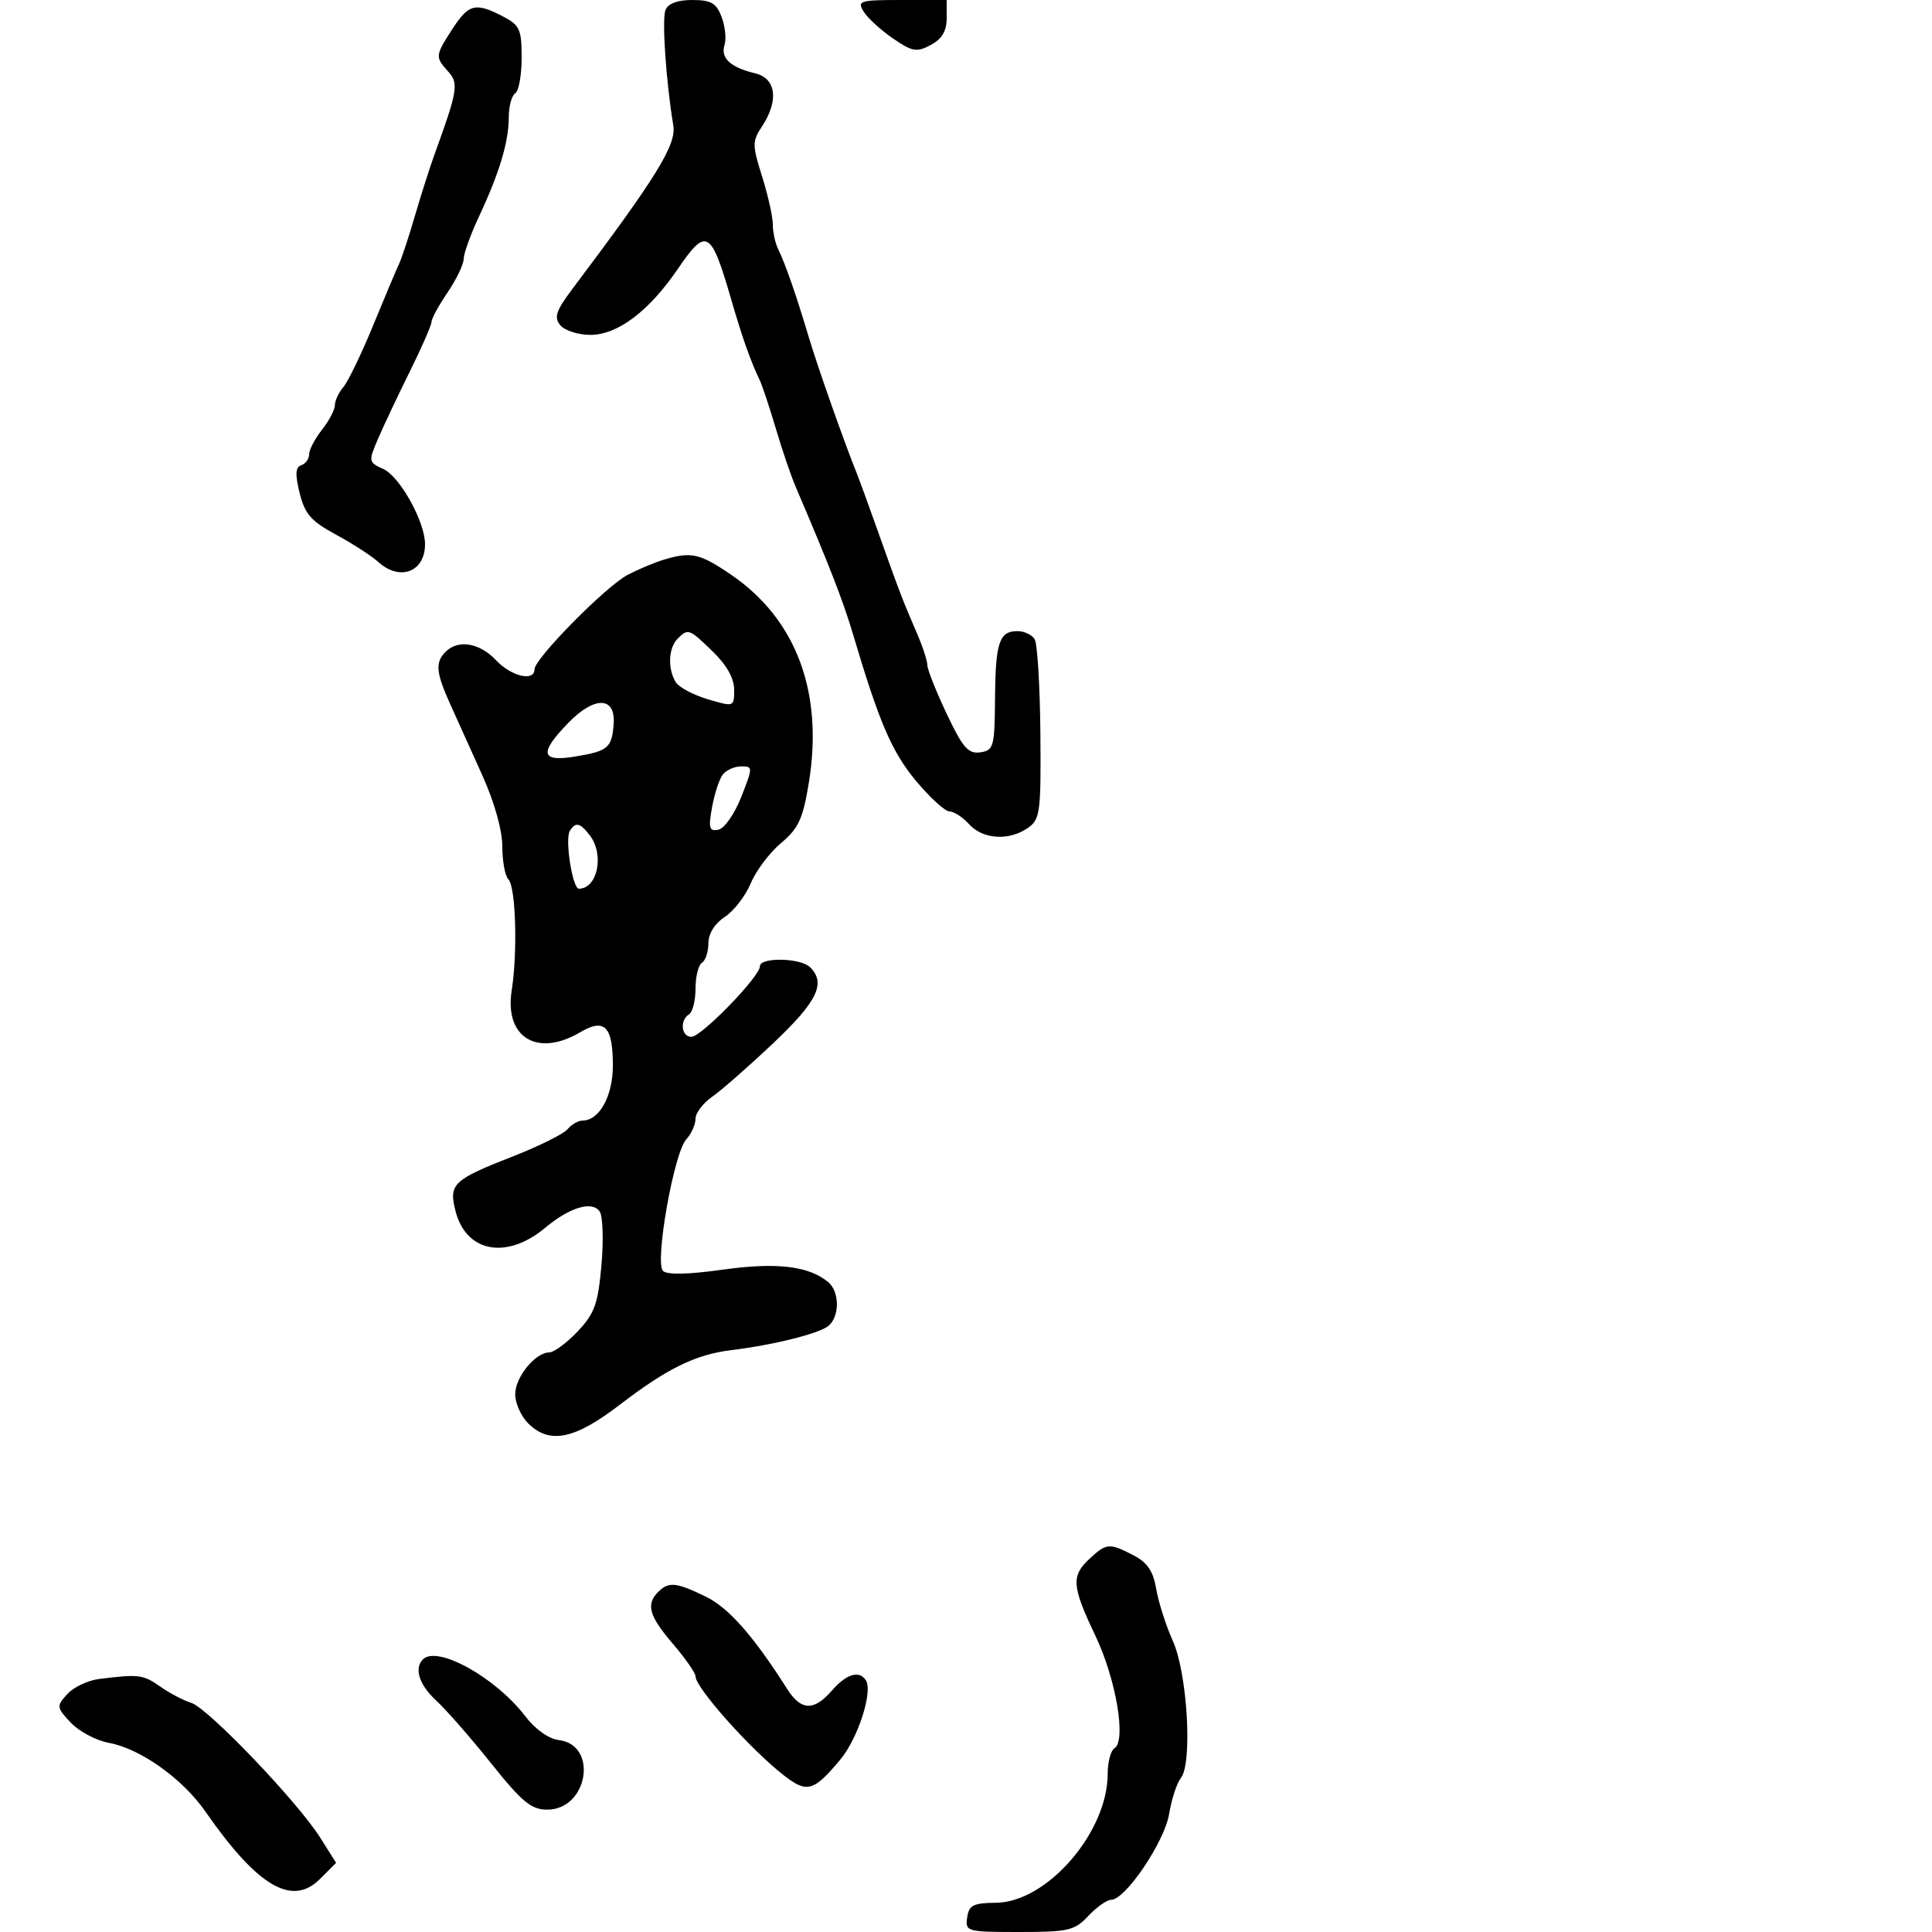 <svg xmlns="http://www.w3.org/2000/svg" width="300" height="300" viewBox="0 0 300 300" version="1.1">
  <defs/>
  <path d="M102.994,86.934 C107.317,85.619 108.643,85.911 113.536,89.25 C123.649,96.152 127.895,107.53 125.592,121.562 C124.674,127.159 123.988,128.647 121.285,130.903 C119.517,132.379 117.401,135.189 116.583,137.147 C115.765,139.105 113.949,141.459 112.548,142.377 C110.98,143.404 110,144.976 110,146.464 C110,147.794 109.55,149.16 109,149.5 C108.45,149.84 108,151.64 108,153.5 C108,155.36 107.55,157.16 107,157.5 C105.519,158.415 105.787,161 107.363,161 C108.911,161 118,151.637 118,150.043 C118,148.6 124.328,148.728 125.8,150.2 C128.288,152.688 126.927,155.491 120.093,161.961 C116.293,165.558 112.018,169.309 110.593,170.297 C109.167,171.285 108,172.824 108,173.718 C108,174.611 107.345,176.067 106.543,176.952 C104.631,179.065 101.638,196.038 102.947,197.347 C103.571,197.971 106.863,197.903 112.207,197.155 C120.587,195.983 125.571,196.569 128.597,199.08 C130.383,200.563 130.41,204.415 128.643,205.881 C127.198,207.08 120.088,208.853 113.5,209.657 C107.996,210.329 103.589,212.495 96.19,218.165 C89.188,223.531 85.306,224.306 82,221 C80.9,219.9 80,217.875 80,216.5 C80,213.84 83.133,210 85.304,210 C86.021,210 87.993,208.537 89.687,206.75 C92.326,203.964 92.855,202.5 93.388,196.5 C93.731,192.65 93.614,188.889 93.13,188.143 C92.006,186.41 88.488,187.447 84.673,190.637 C78.694,195.636 72.402,194.489 70.746,188.099 C69.643,183.844 70.307,183.213 79.764,179.513 C83.76,177.949 87.527,176.07 88.137,175.335 C88.746,174.601 89.795,174 90.467,174 C93.064,174 95.167,170.18 95.167,165.463 C95.167,159.361 93.879,158.05 90.086,160.29 C83.429,164.222 78.31,161.096 79.456,153.8 C80.391,147.85 80.091,137.697 78.947,136.55 C78.426,136.028 78,133.727 78,131.438 C78,128.928 76.768,124.544 74.894,120.388 C73.186,116.6 70.936,111.612 69.894,109.305 C67.687,104.417 67.553,102.847 69.2,101.2 C71.141,99.259 74.478,99.816 77,102.5 C79.38,105.033 83,105.894 83,103.926 C83,102.262 94.137,90.981 97.494,89.245 C99.14,88.394 101.615,87.354 102.994,86.934 Z M103.33,1.581 C103.726,0.55 105.174,0 107.493,0 C110.414,0 111.228,0.47 112.05,2.632 C112.601,4.08 112.804,6.041 112.503,6.991 C111.859,9.018 113.427,10.468 117.25,11.381 C120.516,12.161 120.97,15.589 118.339,19.605 C116.792,21.967 116.792,22.498 118.339,27.408 C119.253,30.305 120,33.655 120,34.851 C120,36.048 120.39,37.809 120.866,38.764 C121.922,40.882 123.643,45.84 125.632,52.5 C126.984,57.024 131.003,68.422 133.038,73.5 C133.479,74.6 135.037,78.875 136.5,83 C139.601,91.742 140.162,93.205 142.361,98.284 C143.263,100.365 144,102.615 144.001,103.284 C144.001,103.953 145.347,107.344 146.992,110.821 C149.493,116.108 150.347,117.089 152.212,116.821 C154.3,116.52 154.446,115.99 154.505,108.5 C154.573,99.755 155.158,98 158,98 C159.035,98 160.231,98.563 160.658,99.25 C161.085,99.938 161.485,106.49 161.549,113.811 C161.656,126.176 161.518,127.224 159.609,128.561 C156.703,130.596 152.622,130.345 150.5,128 C149.505,126.9 148.127,126 147.438,126 C146.75,126 144.407,123.862 142.232,121.25 C138.478,116.741 136.532,112.21 132.459,98.5 C130.908,93.278 128.805,87.872 123.515,75.5 C122.809,73.85 121.432,69.8 120.455,66.5 C119.477,63.2 118.353,59.825 117.956,59 C116.548,56.076 115.259,52.426 113.541,46.5 C110.398,35.656 109.696,35.253 105.259,41.752 C100.767,48.332 95.906,52 91.676,52 C89.789,52 87.686,51.327 87.003,50.504 C85.981,49.272 86.327,48.255 88.963,44.754 C101.921,27.542 105.047,22.478 104.553,19.5 C103.42,12.664 102.764,3.057 103.33,1.581 Z M70.25,4.498 C72.774,0.602 73.819,0.338 78.05,2.526 C80.71,3.901 81,4.535 81,8.967 C81,11.67 80.55,14.16 80,14.5 C79.45,14.84 79,16.522 79,18.238 C79,22.023 77.562,26.809 74.386,33.6 C73.074,36.405 72,39.38 72,40.21 C72,41.041 70.875,43.379 69.5,45.405 C68.125,47.431 67,49.497 67,49.995 C67,50.494 65.483,53.962 63.63,57.701 C61.776,61.44 59.56,66.131 58.706,68.124 C57.19,71.659 57.211,71.775 59.533,72.833 C62.095,74 66,81.038 66,84.488 C66,88.814 62.099,90.304 58.737,87.262 C57.68,86.306 54.72,84.393 52.158,83.011 C48.311,80.936 47.331,79.815 46.53,76.572 C45.809,73.652 45.873,72.542 46.78,72.24 C47.451,72.016 48,71.257 48,70.552 C48,69.847 48.9,68.126 50,66.727 C51.1,65.329 52,63.616 52,62.921 C52,62.226 52.601,60.947 53.336,60.079 C54.07,59.21 56.148,54.9 57.953,50.5 C59.758,46.1 61.559,41.825 61.956,41 C62.353,40.175 63.468,36.8 64.433,33.5 C65.398,30.2 66.762,25.925 67.463,24 C71.066,14.106 71.258,12.943 69.59,11.1 C67.549,8.844 67.57,8.636 70.25,4.498 Z M169.189,242.039 C171.806,239.601 172.258,239.565 176.005,241.502 C178.165,242.62 179.073,243.966 179.544,246.752 C179.893,248.814 181.051,252.436 182.119,254.803 C184.379,259.813 185.198,273.826 183.363,276.094 C182.738,276.867 181.916,279.383 181.536,281.685 C180.824,286.004 174.747,295 172.541,295 C171.885,295 170.292,296.125 169,297.5 C166.857,299.782 165.918,300 158.256,300 C150.122,300 149.871,299.93 150.18,297.75 C150.452,295.838 151.122,295.494 154.638,295.462 C162.582,295.389 172,284.523 172,275.432 C172,273.609 172.475,271.825 173.055,271.466 C174.925,270.311 173.303,260.744 170.094,254 C166.418,246.274 166.301,244.729 169.189,242.039 Z M15.355,260.716 C21.531,259.939 22.224,260.023 24.846,261.869 C26.306,262.897 28.487,264.044 29.692,264.418 C32.289,265.224 46.178,279.737 49.717,285.343 L52.191,289.263 L49.691,291.764 C45.351,296.103 40.006,292.956 31.88,281.278 C28.33,276.176 21.793,271.526 16.91,270.629 C14.935,270.266 12.274,268.856 10.995,267.495 C8.762,265.118 8.74,264.944 10.44,263.066 C11.413,261.991 13.625,260.933 15.355,260.716 Z M102.2,247.2 C103.829,245.571 104.964,245.68 109.562,247.907 C113.124,249.632 116.983,254.004 122.223,262.25 C124.391,265.662 126.376,265.733 129.187,262.5 C131.437,259.912 133.457,259.313 134.46,260.936 C135.558,262.712 133.217,269.953 130.488,273.222 C126.335,278.197 125.311,278.481 121.698,275.664 C116.515,271.622 108,262.07 108,260.298 C108,259.782 106.425,257.52 104.5,255.271 C100.779,250.924 100.268,249.132 102.2,247.2 Z M65.667,257.667 C67.901,255.433 76.976,260.479 81.58,266.516 C83.1,268.509 85.207,270.007 86.746,270.191 C92.953,270.929 91.309,281 84.981,281 C82.493,281 81.072,279.828 76.254,273.801 C73.09,269.841 69.263,265.466 67.75,264.078 C65.105,261.651 64.265,259.068 65.667,257.667 Z M134.118,1.817 C133.062,0.126 133.468,0 139.992,0 L147,0 L147,2.831 C147,4.817 146.264,6.056 144.533,6.982 C142.348,8.152 141.676,8.036 138.659,5.969 C136.786,4.685 134.742,2.817 134.118,1.817 Z M105.2,99.2 C103.783,100.617 103.658,103.911 104.943,105.942 C105.445,106.735 107.688,107.925 109.928,108.587 C113.982,109.784 114,109.777 114,107.091 C114,105.351 112.828,103.257 110.702,101.196 C106.982,97.59 106.856,97.544 105.2,99.2 Z M88.234,112.259 C83.687,116.95 83.958,118.345 89.25,117.485 C94.408,116.647 95.021,116.132 95.29,112.411 C95.599,108.127 92.307,108.056 88.234,112.259 Z M112.253,120.25 C111.707,120.938 110.95,123.226 110.569,125.335 C109.98,128.602 110.127,129.121 111.559,128.835 C112.486,128.65 114.075,126.371 115.103,123.75 C116.92,119.119 116.92,119 115.106,119 C114.082,119 112.798,119.563 112.253,120.25 Z M88.477,129.037 C87.69,130.31 88.901,138 89.888,138 C92.775,138 93.873,132.734 91.608,129.75 C90.081,127.738 89.379,127.578 88.477,129.037 Z"/>
</svg>

